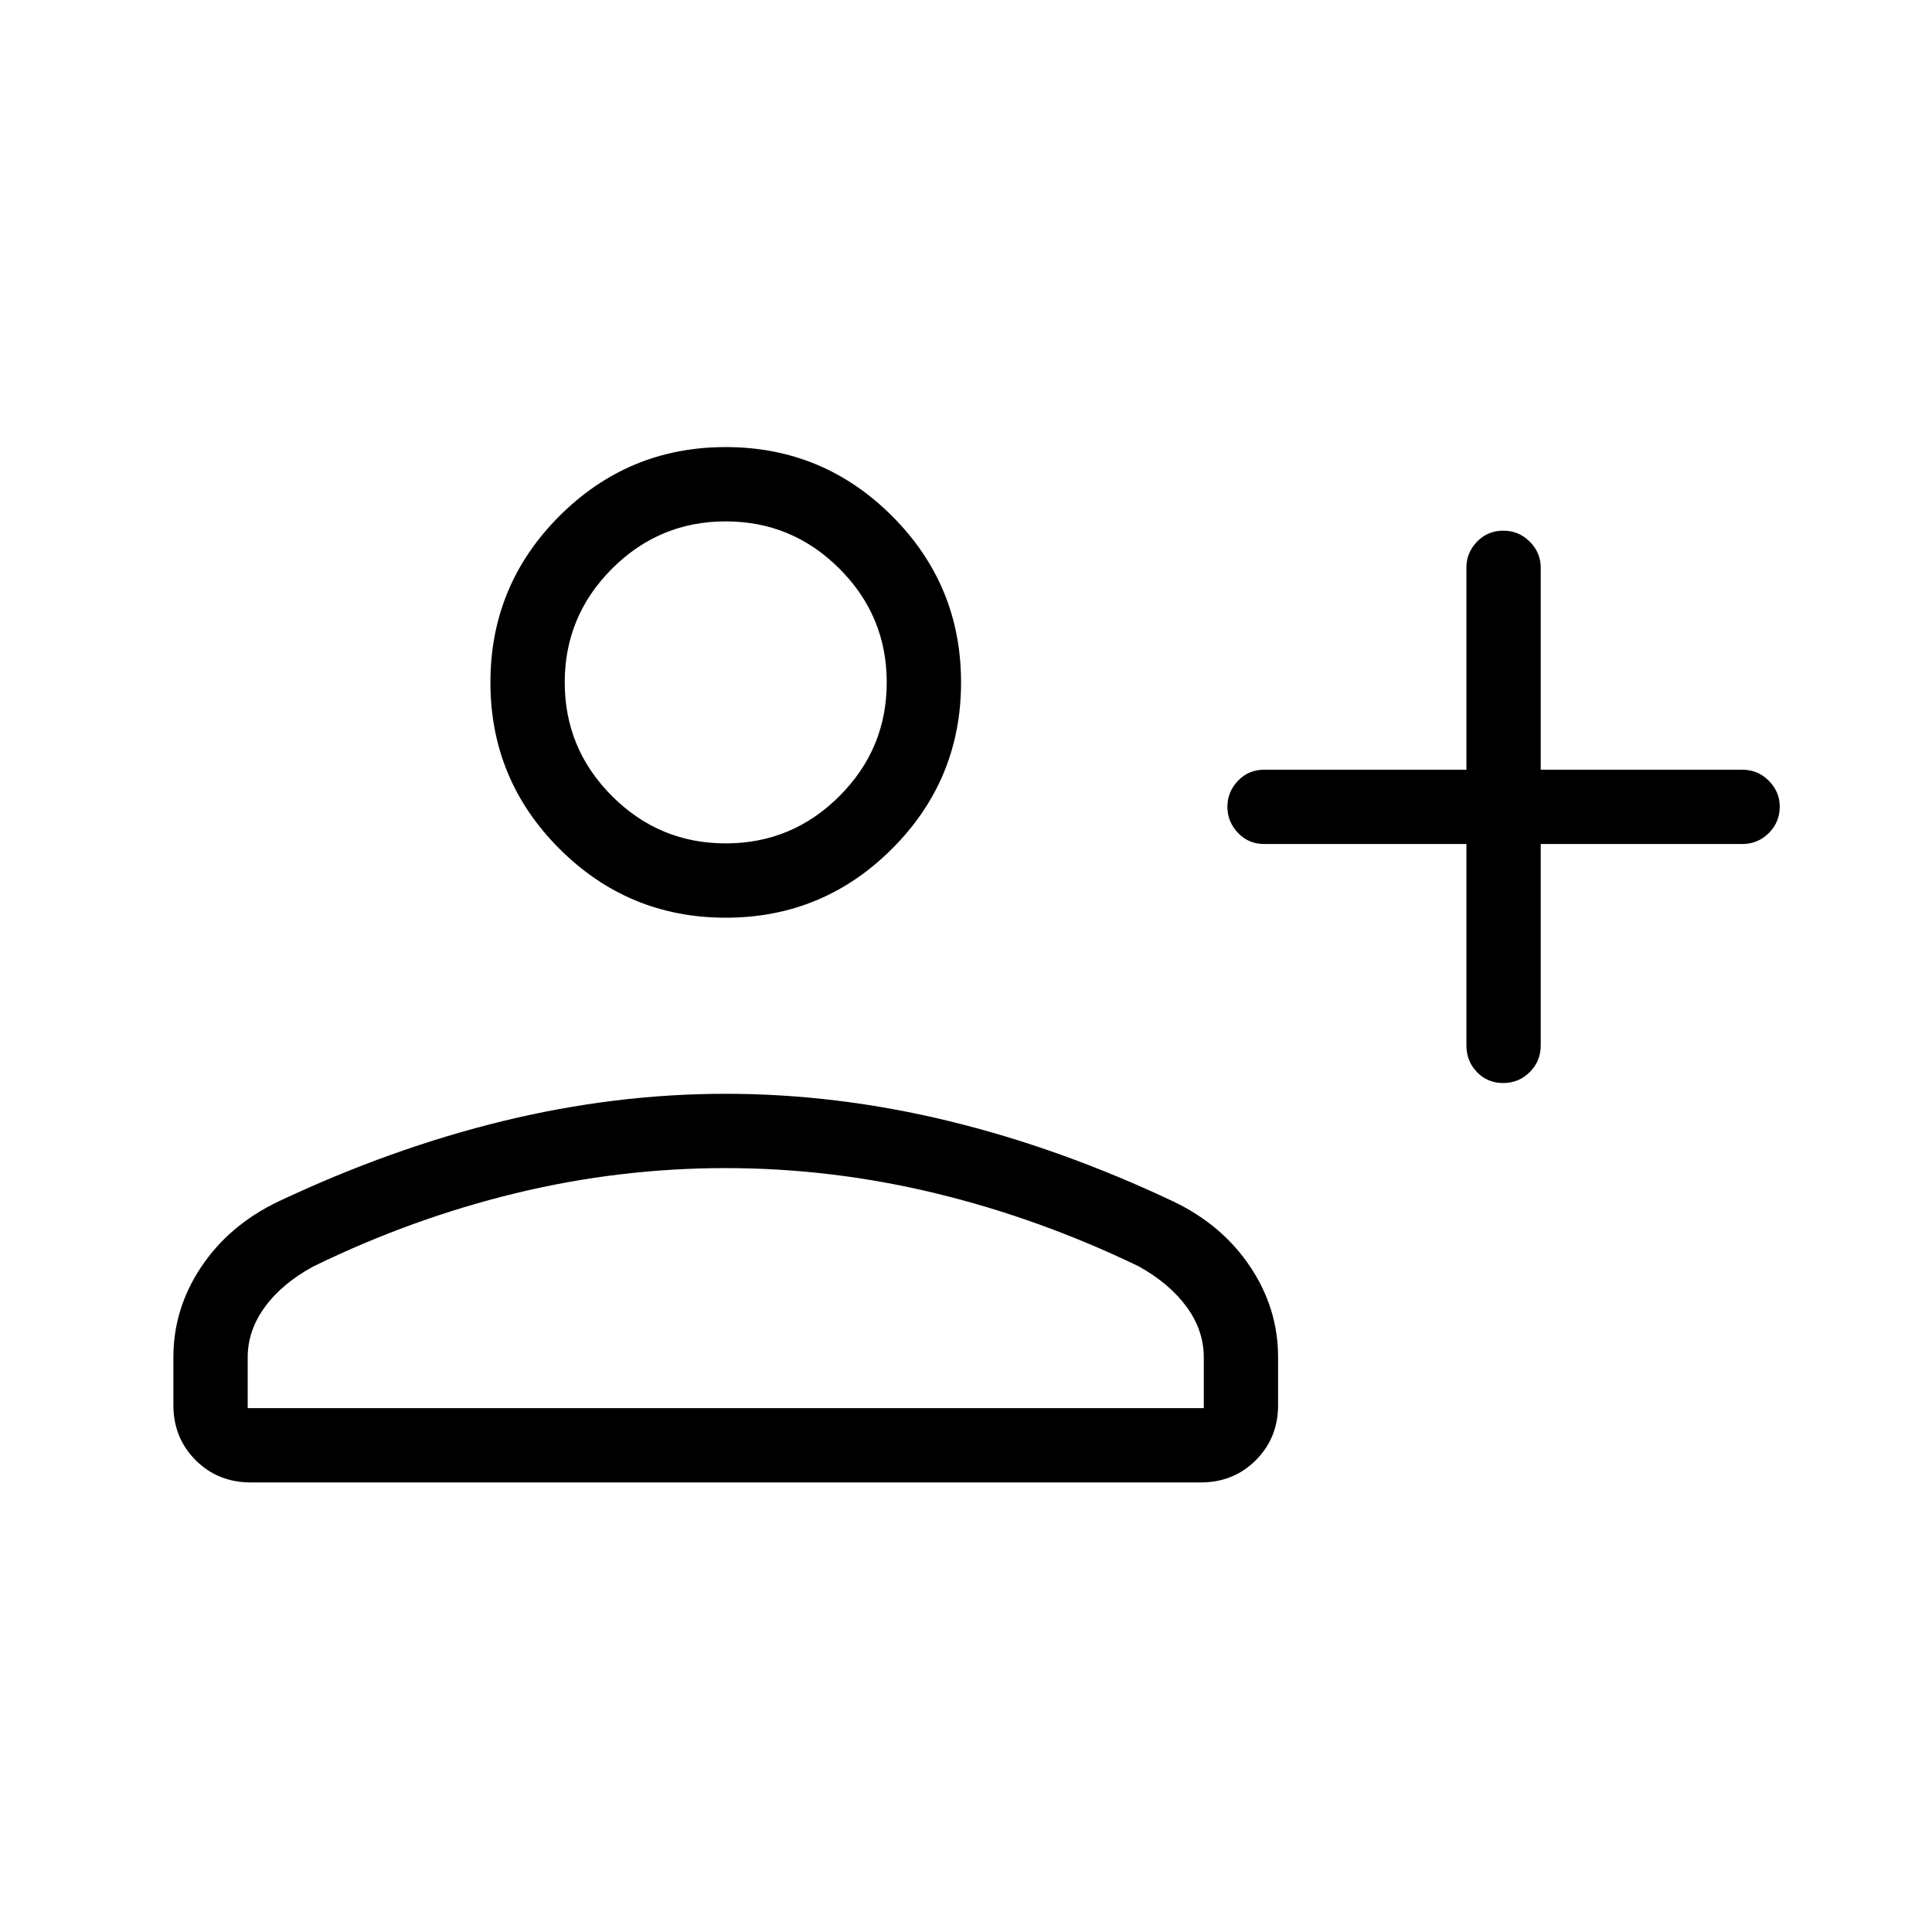 <svg xmlns="http://www.w3.org/2000/svg" height="24" viewBox="0 -960 960 960" width="24"><path d="M728.654-540.615h-100.5q-7.769 0-13.019-5.534-5.25-5.535-5.25-12.955t5.25-12.927q5.25-5.508 13.019-5.508h100.5v-100.499q0-7.327 5.258-12.799 5.257-5.471 13.038-5.471 7.781 0 13.204 5.471 5.423 5.472 5.423 12.799v100.499h100.115q7.77 0 13.212 5.479t5.442 12.818q0 7.781-5.442 13.204-5.442 5.423-13.212 5.423H765.577V-440.5q0 7.769-5.45 13.212-5.45 5.442-13.231 5.442t-13.011-5.442q-5.231-5.443-5.231-13.212v-100.115ZM360.615-504q-48.384 0-82.654-34.269-34.269-34.269-34.269-82.654t34.269-82.654q34.27-34.269 82.654-34.269 48.385 0 82.654 34.269 34.27 34.269 34.27 82.654t-34.27 82.654Q409-504 360.615-504ZM86.154-261.846v-23.769q0-24.197 13.858-44.907 13.859-20.711 38.073-32.347 56.25-26.56 111.871-40.096Q305.577-416.5 360.627-416.5q55.051 0 110.75 13.519 55.7 13.519 111.861 40.086 24.172 11.638 38.006 32.355 13.833 20.716 13.833 44.919v23.775q0 16.346-11.058 27.404-11.057 11.058-27.404 11.058h-472q-16.346 0-27.404-11.058-11.057-11.058-11.057-27.404Zm36.923 1.538h475.077v-25.132q0-13.596-8.577-25.251-8.577-11.655-23.846-20.117-49.369-23.807-100.988-36.288-51.62-12.481-104.177-12.481-52.908 0-104.352 12.481-51.445 12.481-100.329 36.288-15.654 8.462-24.231 20.19-8.577 11.728-8.577 25.08v25.23Zm237.538-280.615q33 0 56.5-23.5t23.5-56.5q0-33-23.5-56.5t-56.5-23.5q-33 0-56.5 23.5t-23.5 56.5q0 33 23.5 56.5t56.5 23.5Zm0-80Zm0 360.615Z"/></svg>